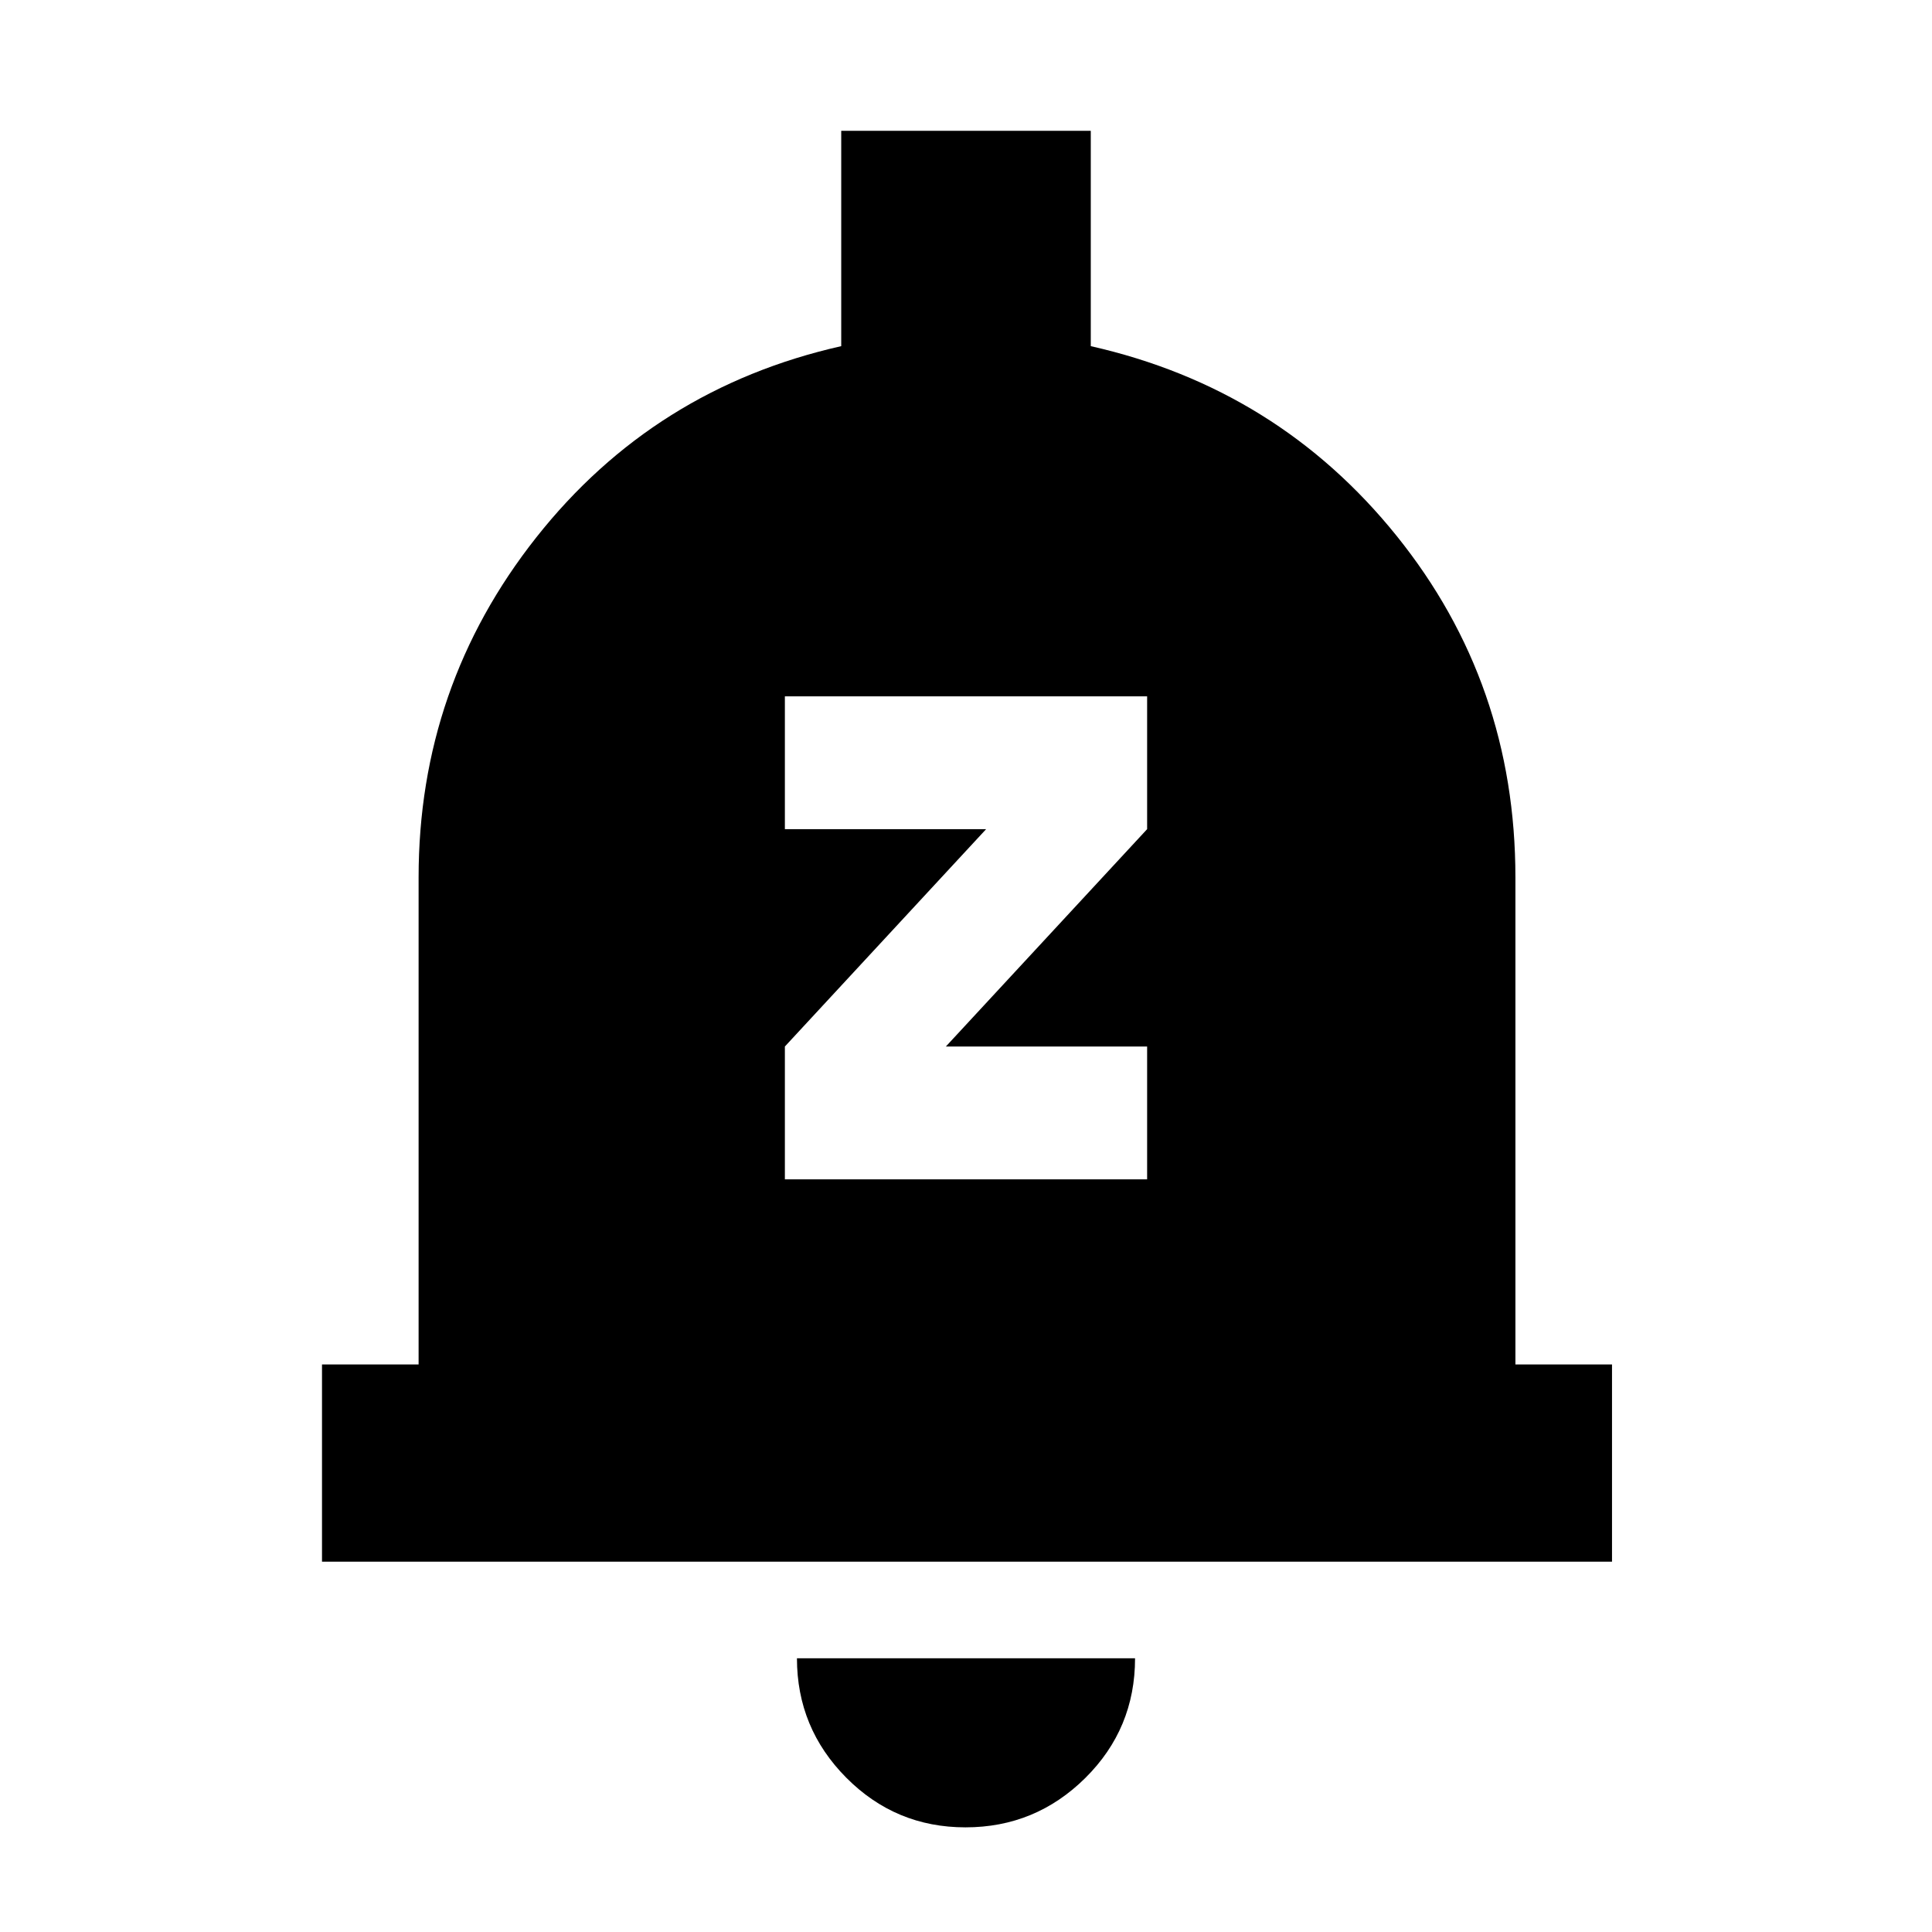 <svg xmlns="http://www.w3.org/2000/svg" height="20" viewBox="0 -960 960 960" width="20"><path d="M160-184v-98h48v-242q0-95 58.5-169T418-788v-107h124v107q93 21 152 94.3T753-524v242h48v98H160ZM479.75-52Q445-52 420.5-76.68 396-101.35 396-136h168q0 35-24.75 59.5T479.75-52ZM390-374h180v-66H470l100-108v-66H390v66h100L390-440v66Z"/></svg>